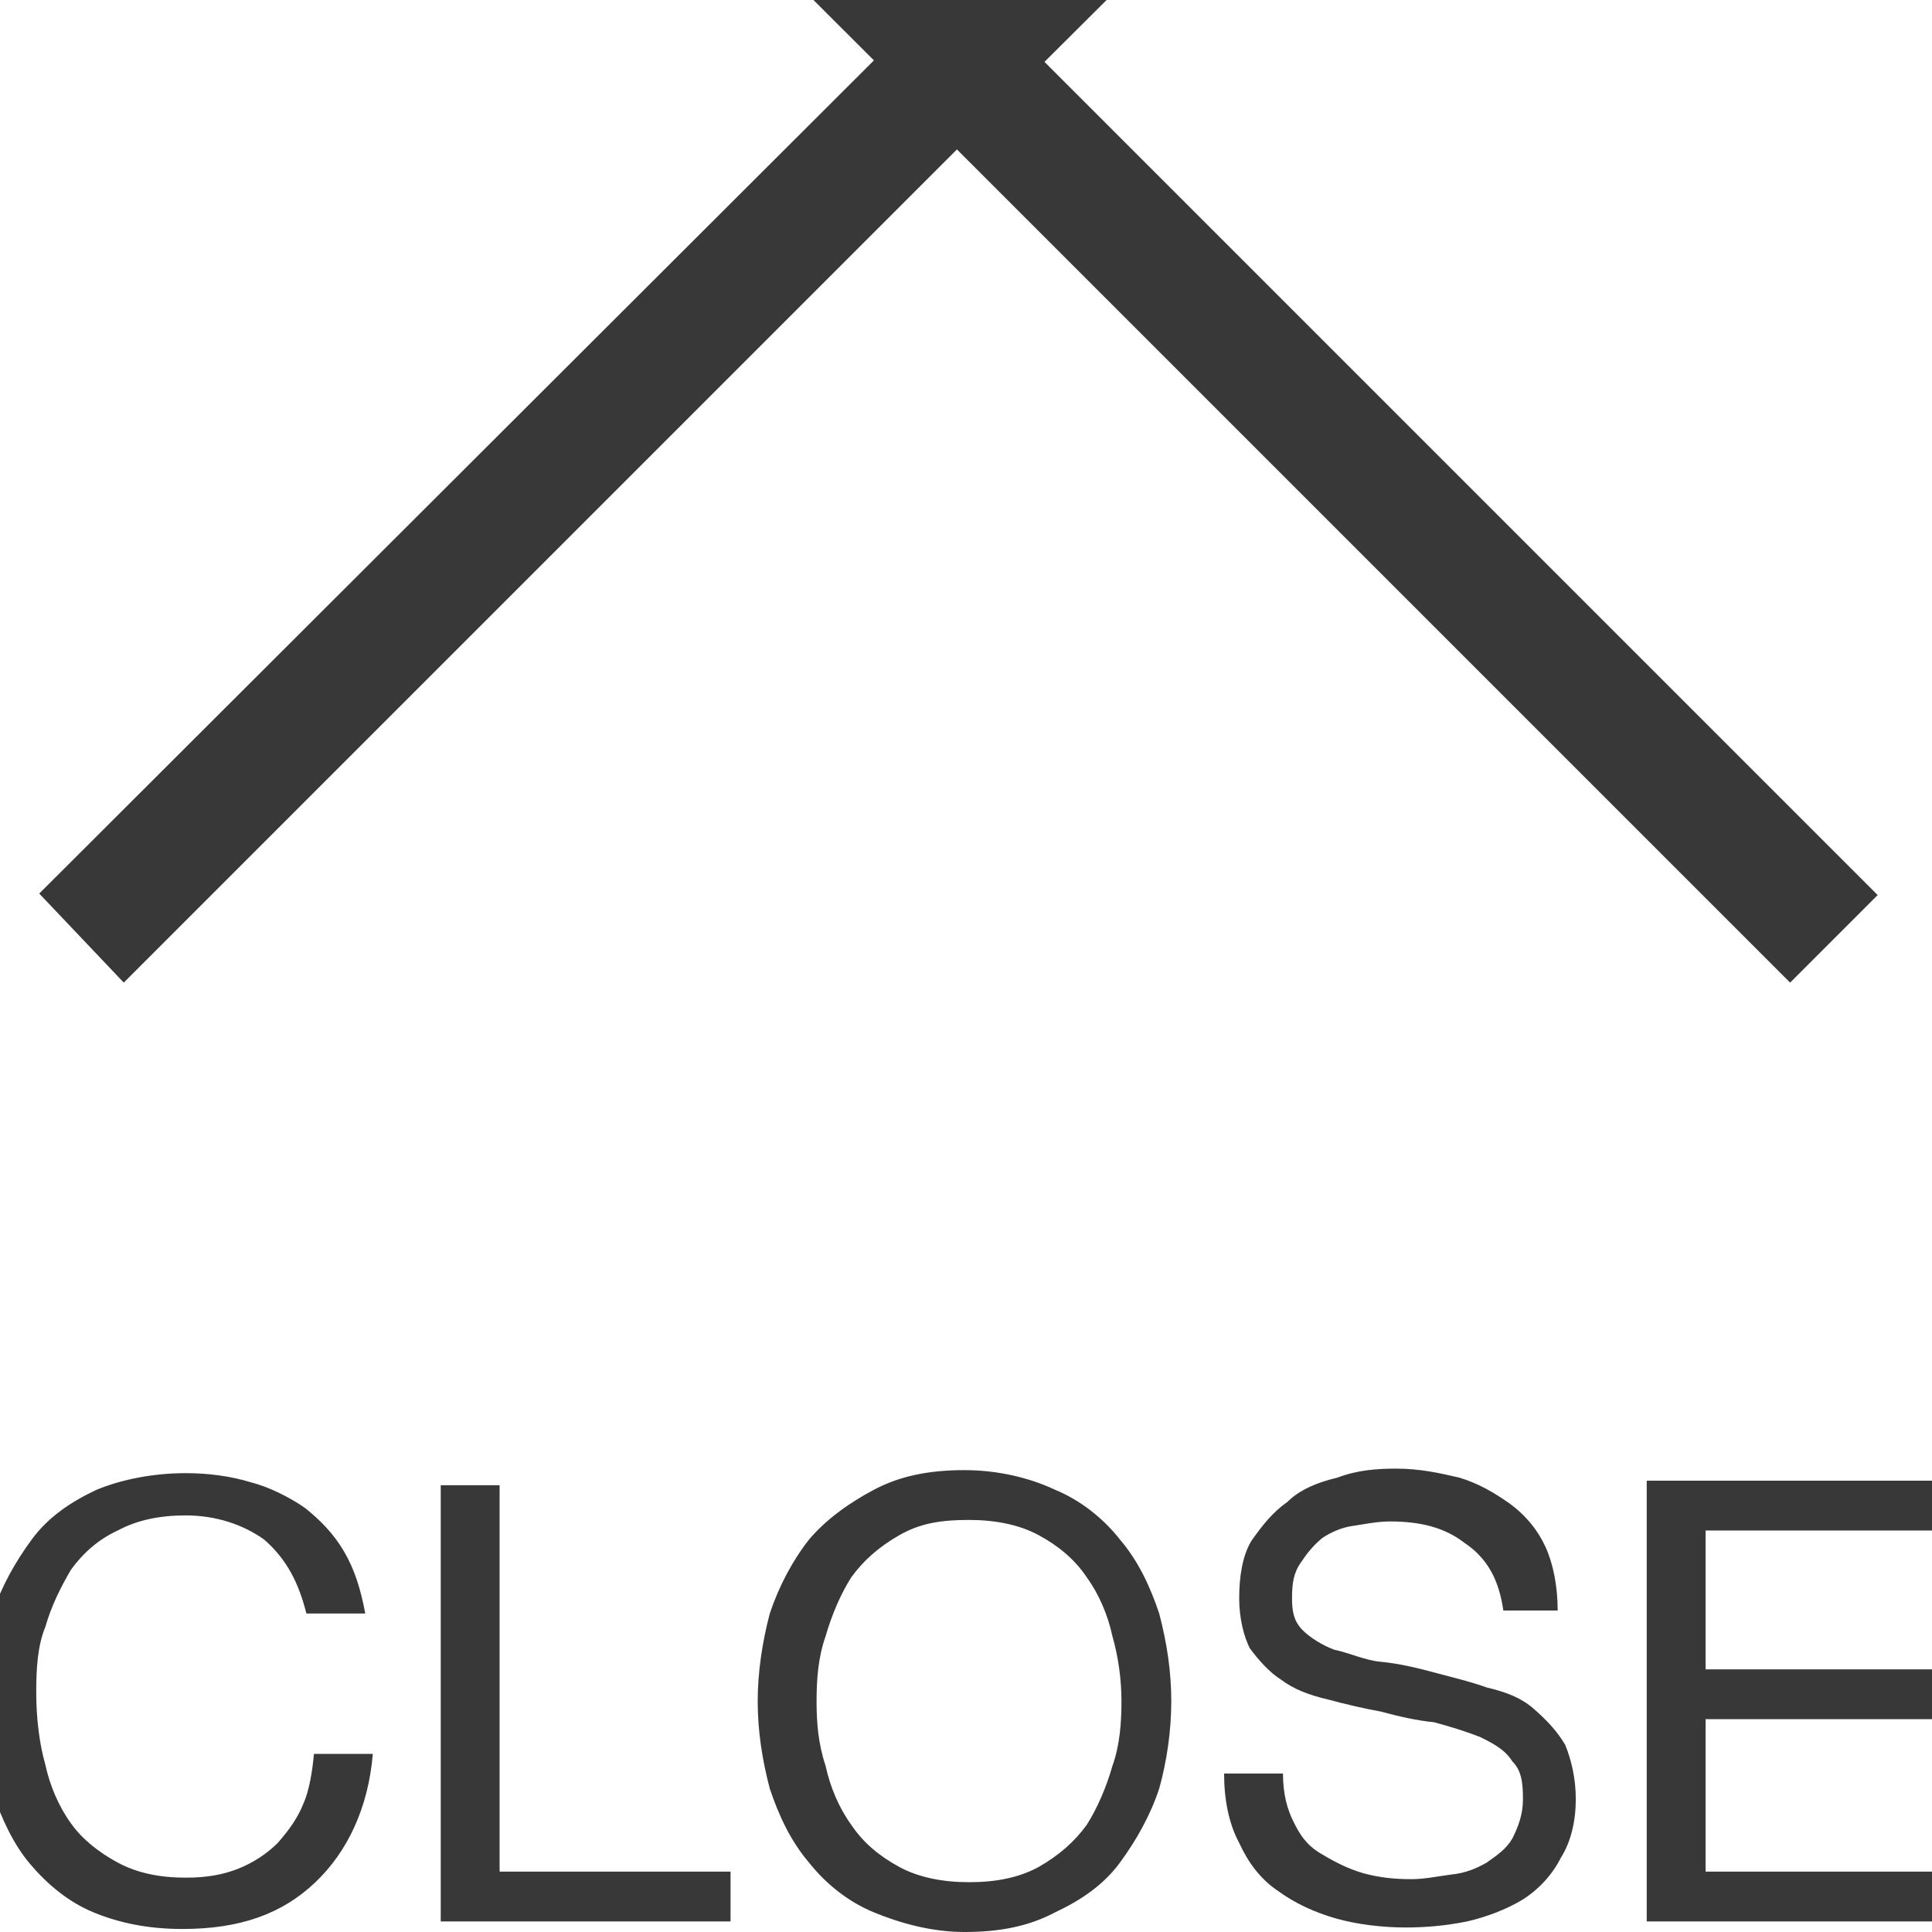 <?xml version="1.0" encoding="utf-8"?>
<!-- Generator: Adobe Illustrator 19.1.0, SVG Export Plug-In . SVG Version: 6.00 Build 0)  -->
<svg version="1.1" id="Layer_1" xmlns:sketch="http://www.bohemiancoding.com/sketch/ns"
	 xmlns="http://www.w3.org/2000/svg" xmlns:xlink="http://www.w3.org/1999/xlink" x="0px" y="0px" width="128px" height="128px"
	 viewBox="0 0 128 128" style="enable-background:new 0 0 128 128;" xml:space="preserve">
<style type="text/css">
	.st0{fill:#383838;}
</style>
<title>Close (Menu)</title>
<desc>Created with Sketch.</desc>
<g id="Iconography-Board" sketch:type="MSPage">
	<g id="Close-_x28_Menu_x29_" transform="translate(-899, -1405)" sketch:type="MSArtboardGroup">
		<g transform="translate(899, 1405)" sketch:type="MSLayerGroup">
			<path sketch:type="MSShapeGroup" class="st0" d="M69.2,4.1l55.2,55.2l-5.8,5.8L63.4,9.9L8.2,65.1l-5.6-5.9L57.9,4L2.6-51.2
				L8.4-57L63.6-1.7L118.9-57l5.8,5.8L69.2,4.1z M20.3,106.9h3.9c-0.3-1.6-0.7-2.9-1.4-4.1c-0.7-1.2-1.6-2.1-2.6-2.9
				c-1-0.7-2.4-1.4-3.6-1.7c-1.3-0.4-2.8-0.6-4.3-0.6c-2.1,0-4.2,0.4-5.9,1.1c-1.7,0.8-3.2,1.8-4.3,3.3s-2,3.1-2.6,4.9
				c-0.6,1.8-0.8,3.9-0.8,5.9c0,2.1,0.3,4.1,0.8,5.9c0.6,1.8,1.4,3.5,2.5,4.8c1.1,1.3,2.5,2.5,4.2,3.2c1.7,0.7,3.6,1.1,5.9,1.1
				c3.8,0,6.6-1,8.8-3.1c2.1-2,3.5-4.9,3.8-8.5h-3.9c-0.1,1.1-0.3,2.4-0.7,3.3c-0.4,1-1,1.8-1.7,2.6c-0.7,0.7-1.6,1.3-2.6,1.7
				c-1,0.4-2.1,0.6-3.5,0.6c-1.7,0-3.2-0.3-4.5-1s-2.4-1.6-3.1-2.6c-0.8-1.1-1.4-2.5-1.7-3.9c-0.4-1.4-0.6-3.1-0.6-4.8
				c0-1.6,0.1-3.1,0.6-4.3c0.4-1.4,1-2.6,1.7-3.8c0.8-1.1,1.8-2,3.1-2.6c1.3-0.7,2.8-1,4.5-1c2,0,3.8,0.6,5.2,1.6
				C19,103.3,19.8,104.9,20.3,106.9L20.3,106.9z M29.2,98.3v29h19.2V124H33.1V98.4h-3.9V98.3z M54.1,112.7c0-1.4,0.1-2.9,0.6-4.3
				c0.4-1.4,1-2.8,1.7-3.9c0.8-1.1,1.8-2,3.2-2.8s2.8-1,4.6-1c1.7,0,3.3,0.3,4.6,1s2.4,1.6,3.2,2.8c0.8,1.1,1.4,2.5,1.7,3.9
				c0.4,1.4,0.6,2.9,0.6,4.3c0,1.4-0.1,2.9-0.6,4.3c-0.4,1.4-1,2.8-1.7,3.9c-0.8,1.1-1.8,2-3.2,2.8c-1.3,0.7-2.8,1-4.6,1
				c-1.7,0-3.3-0.3-4.6-1c-1.3-0.7-2.4-1.6-3.2-2.8c-0.8-1.1-1.4-2.5-1.7-3.9C54.2,115.5,54.1,114.1,54.1,112.7L54.1,112.7z
				 M50.2,112.7c0,2,0.3,3.9,0.8,5.8c0.6,1.8,1.4,3.5,2.6,4.9c1.1,1.4,2.6,2.6,4.3,3.3c1.7,0.7,3.8,1.3,6,1.3c2.4,0,4.3-0.4,6-1.3
				c1.7-0.8,3.2-1.8,4.3-3.3s2-3.1,2.6-4.9c0.5-1.8,0.8-3.8,0.8-5.8c0-2-0.3-3.9-0.8-5.8c-0.6-1.8-1.4-3.5-2.6-4.9
				c-1.1-1.4-2.6-2.6-4.3-3.3c-1.7-0.8-3.8-1.3-6-1.3c-2.4,0-4.3,0.4-6,1.3c-1.7,0.9-3.2,2-4.3,3.3c-1.1,1.4-2,3.1-2.6,4.9
				C50.5,108.8,50.2,110.8,50.2,112.7L50.2,112.7z M99.6,106.7h3.6c0-1.6-0.3-3.1-0.8-4.2s-1.3-2.1-2.4-2.9c-1-0.7-2-1.3-3.3-1.7
				c-1.3-0.3-2.6-0.6-4.2-0.6c-1.3,0-2.6,0.1-3.9,0.6c-1.3,0.3-2.5,0.8-3.3,1.6c-1,0.7-1.7,1.6-2.4,2.6c-0.6,1-0.8,2.4-0.8,3.8
				c0,1.3,0.3,2.5,0.7,3.3c0.6,0.8,1.3,1.6,2.1,2.1c0.8,0.6,1.8,1,3.1,1.3c1.1,0.3,2.4,0.6,3.5,0.8c1.1,0.3,2.4,0.6,3.5,0.7
				c1.1,0.3,2.1,0.6,3.1,1c0.8,0.4,1.6,0.8,2.1,1.6c0.6,0.6,0.7,1.4,0.7,2.5c0,1-0.3,1.8-0.7,2.6c-0.4,0.7-1,1.1-1.7,1.6
				c-0.7,0.4-1.4,0.7-2.4,0.8c-0.8,0.1-1.7,0.3-2.6,0.3c-1.1,0-2.1-0.1-3.2-0.4c-1-0.3-1.8-0.7-2.8-1.3s-1.4-1.3-1.8-2.1
				c-0.4-0.8-0.7-1.8-0.7-3.2h-3.9c0,1.7,0.3,3.3,1,4.6c0.6,1.3,1.4,2.4,2.6,3.2c1.1,0.8,2.4,1.4,3.8,1.8c1.4,0.4,3.1,0.6,4.6,0.6
				c1.3,0,2.6-0.1,4.1-0.4c1.3-0.3,2.6-0.8,3.6-1.4c1-0.6,2-1.6,2.6-2.8c0.7-1.1,1-2.5,1-3.9c0-1.4-0.3-2.6-0.7-3.6
				c-0.6-1-1.3-1.7-2.1-2.4s-1.8-1.1-3.1-1.4c-1.1-0.4-2.4-0.7-3.5-1s-2.4-0.6-3.5-0.7c-1.1-0.1-2.1-0.6-3.1-0.8
				c-0.8-0.3-1.6-0.8-2.1-1.3c-0.6-0.6-0.7-1.3-0.7-2.1c0-1,0.1-1.7,0.6-2.4c0.4-0.6,0.8-1.1,1.4-1.6c0.6-0.4,1.3-0.7,2-0.8
				c0.7-0.1,1.6-0.3,2.5-0.3c2,0,3.6,0.4,4.9,1.4C98.5,103.2,99.3,104.6,99.6,106.7L99.6,106.7z M109.1,98.3v29h20.2V124H113v-10.1
				h15v-3.3h-15v-9.2h16.1v-3.3h-20C109.1,98.2,109.1,98.3,109.1,98.3z"/>
		</g>
	</g>
</g>
</svg>
